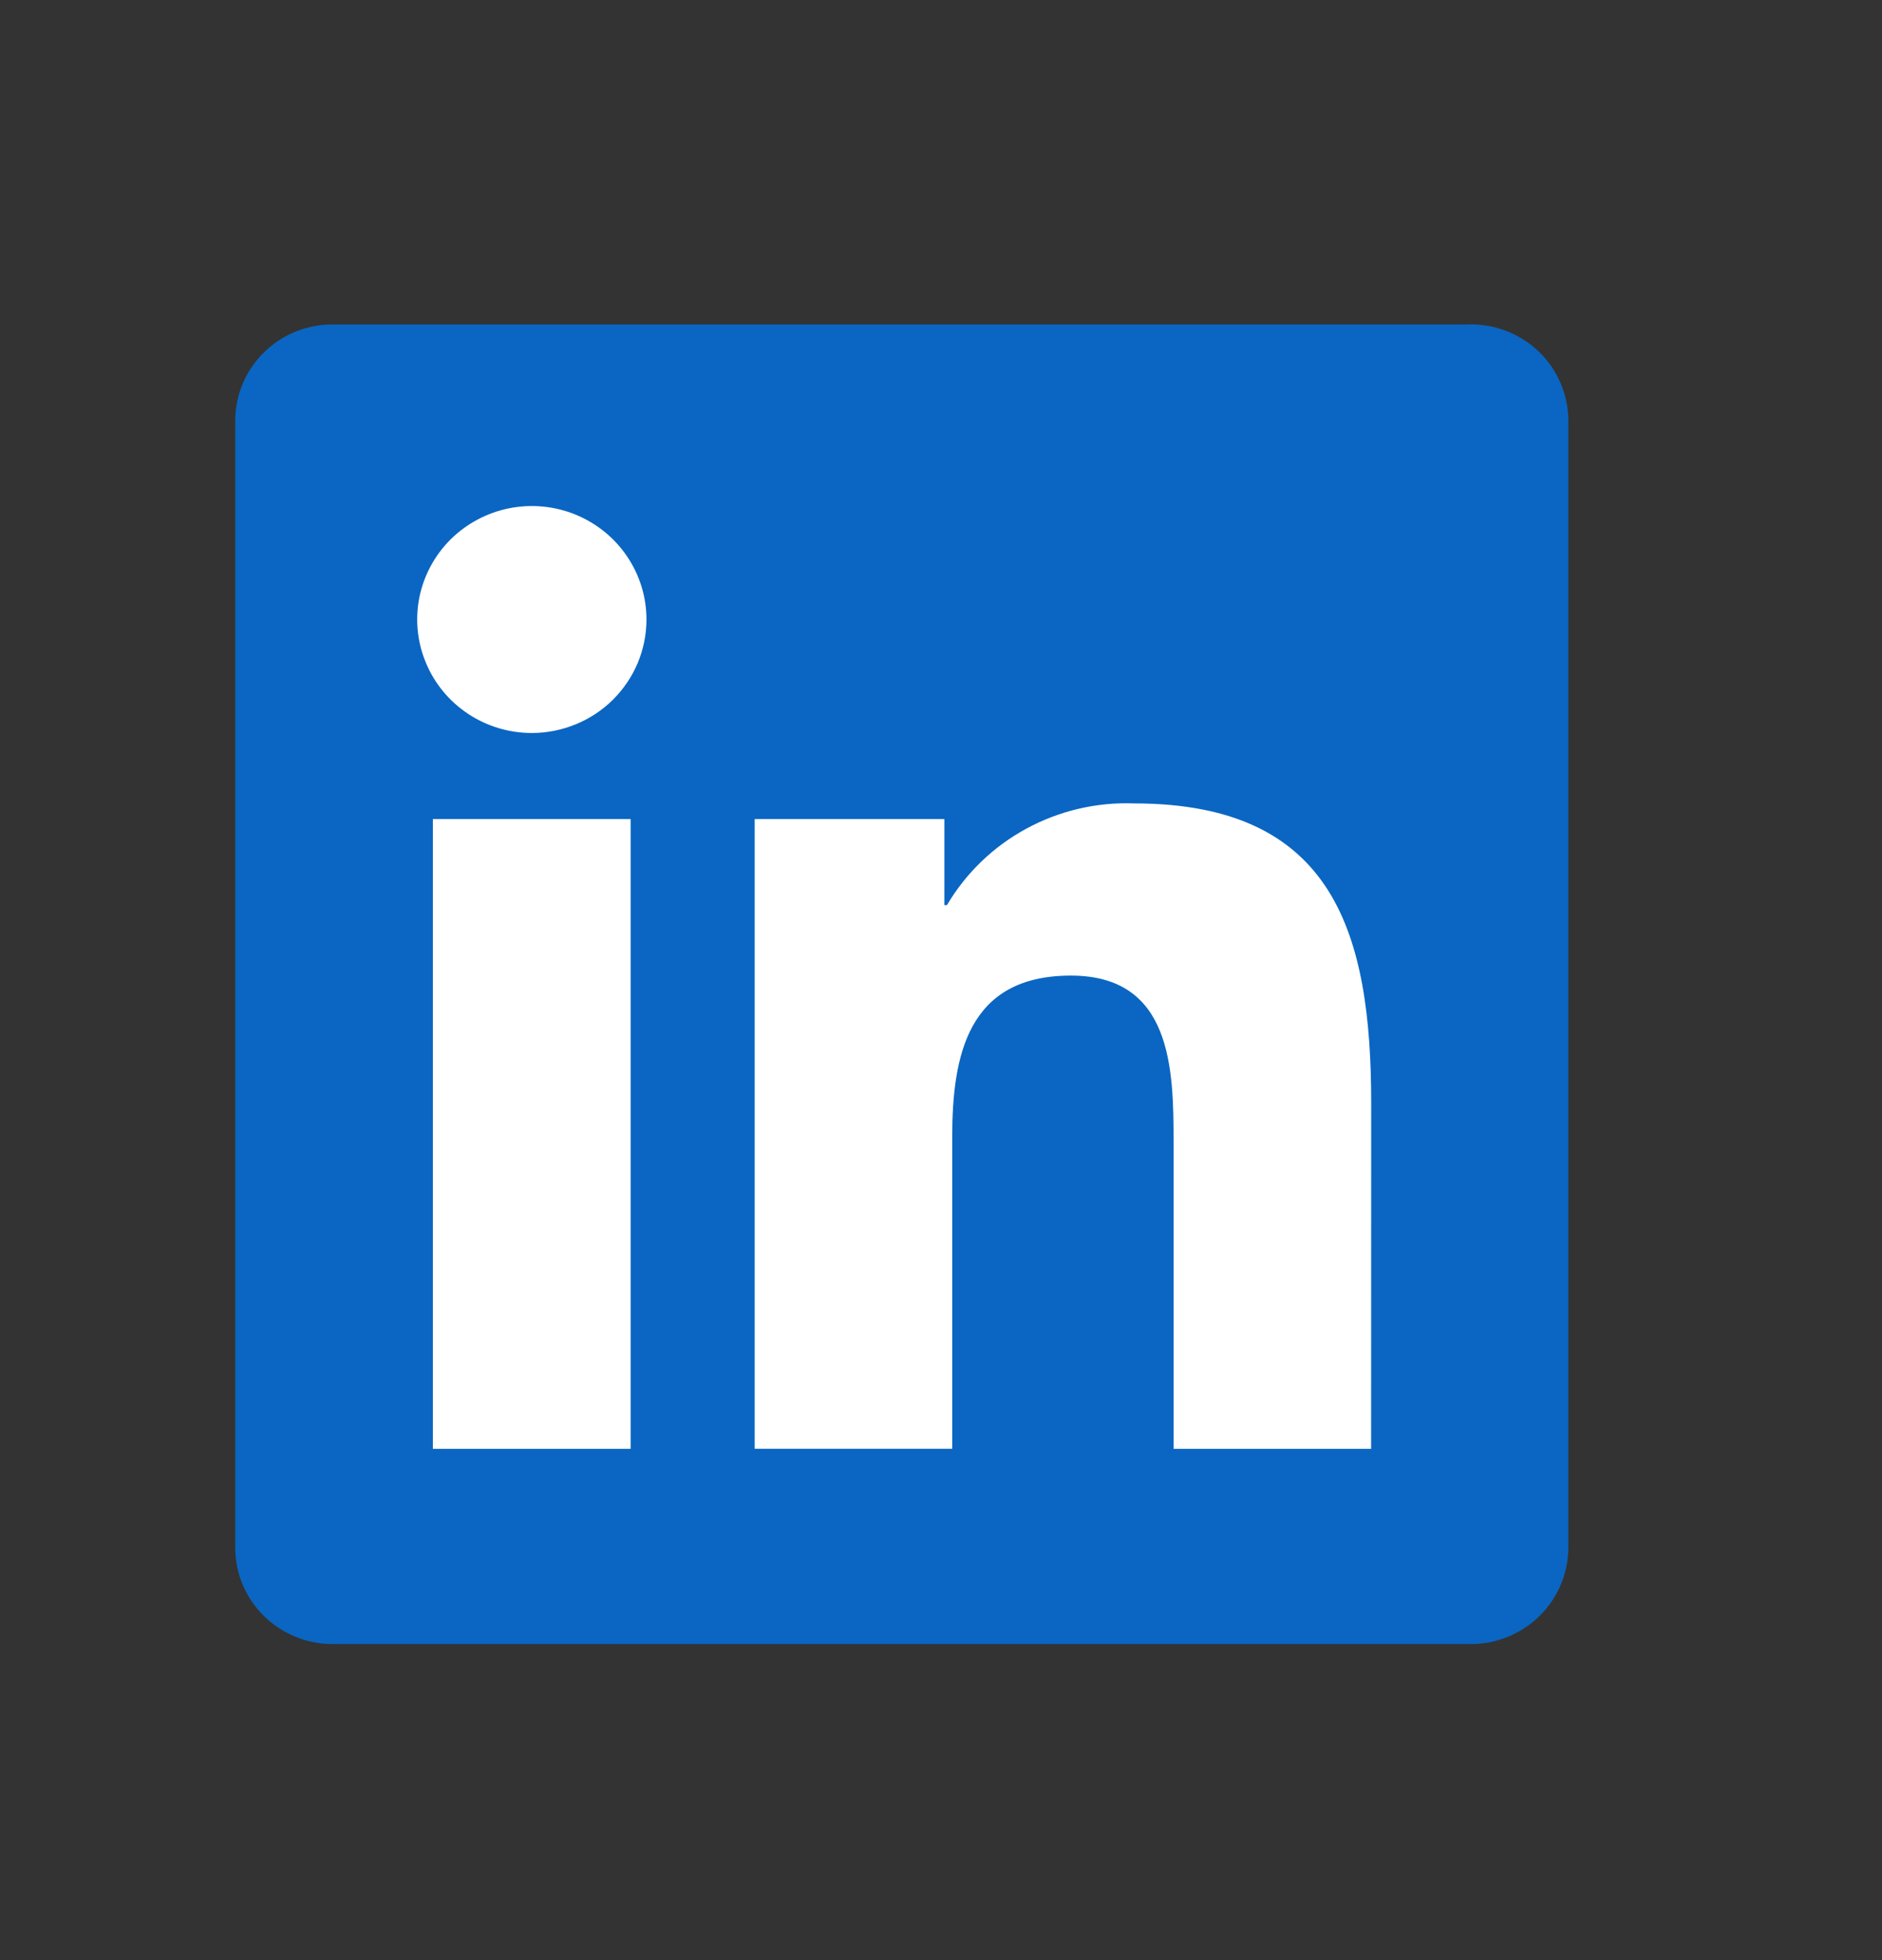 <svg
                          preserveAspectRatio="none"
                          id="linkedin_icon_svg"
                          class="pointer-events-none"
                          width="24"
                          height="25"
                          viewBox="0 0 24 25"
                          fill="none"
                          xmlns="http://www.w3.org/2000/svg"
                        >
                          <rect x="0" y="0" width="24" height="25" fill="#333333" stroke="none"/>
                          <path
                            d="M18.991 5.82H3.842V20.128H18.991V5.82Z"
                            fill="white"
                          ></path>
                          <path
                            d="M17.485 18.479H14.966V14.573C14.966 13.642 14.949 12.443 13.656 12.443C12.344 12.443 12.143 13.457 12.143 14.505V18.478H9.624V10.447H12.043V11.544H12.076C12.318 11.134 12.668 10.797 13.088 10.569C13.508 10.341 13.983 10.229 14.462 10.247C17.015 10.247 17.486 11.909 17.486 14.072L17.485 18.479ZM6.782 9.349C6.493 9.349 6.21 9.264 5.97 9.105C5.73 8.946 5.542 8.72 5.432 8.455C5.321 8.191 5.292 7.9 5.348 7.619C5.405 7.338 5.544 7.081 5.748 6.878C5.953 6.676 6.213 6.538 6.497 6.482C6.78 6.426 7.074 6.455 7.341 6.564C7.608 6.674 7.837 6.859 7.997 7.097C8.158 7.335 8.244 7.615 8.244 7.901C8.244 8.091 8.206 8.279 8.133 8.455C8.059 8.631 7.951 8.79 7.816 8.925C7.68 9.059 7.519 9.166 7.342 9.238C7.164 9.311 6.974 9.349 6.782 9.349ZM8.042 18.479H5.52V10.447H8.042V18.479ZM18.741 4.138H4.254C3.926 4.134 3.609 4.26 3.374 4.487C3.138 4.715 3.004 5.026 3 5.351V19.754C3.004 20.08 3.138 20.391 3.373 20.618C3.609 20.846 3.925 20.972 4.254 20.969H18.741C19.07 20.973 19.388 20.847 19.624 20.619C19.86 20.392 19.995 20.08 20 19.754V5.35C19.995 5.024 19.86 4.713 19.624 4.485C19.388 4.258 19.07 4.133 18.741 4.137"
                            fill="#0A66C2"
                          ></path>
                        </svg>